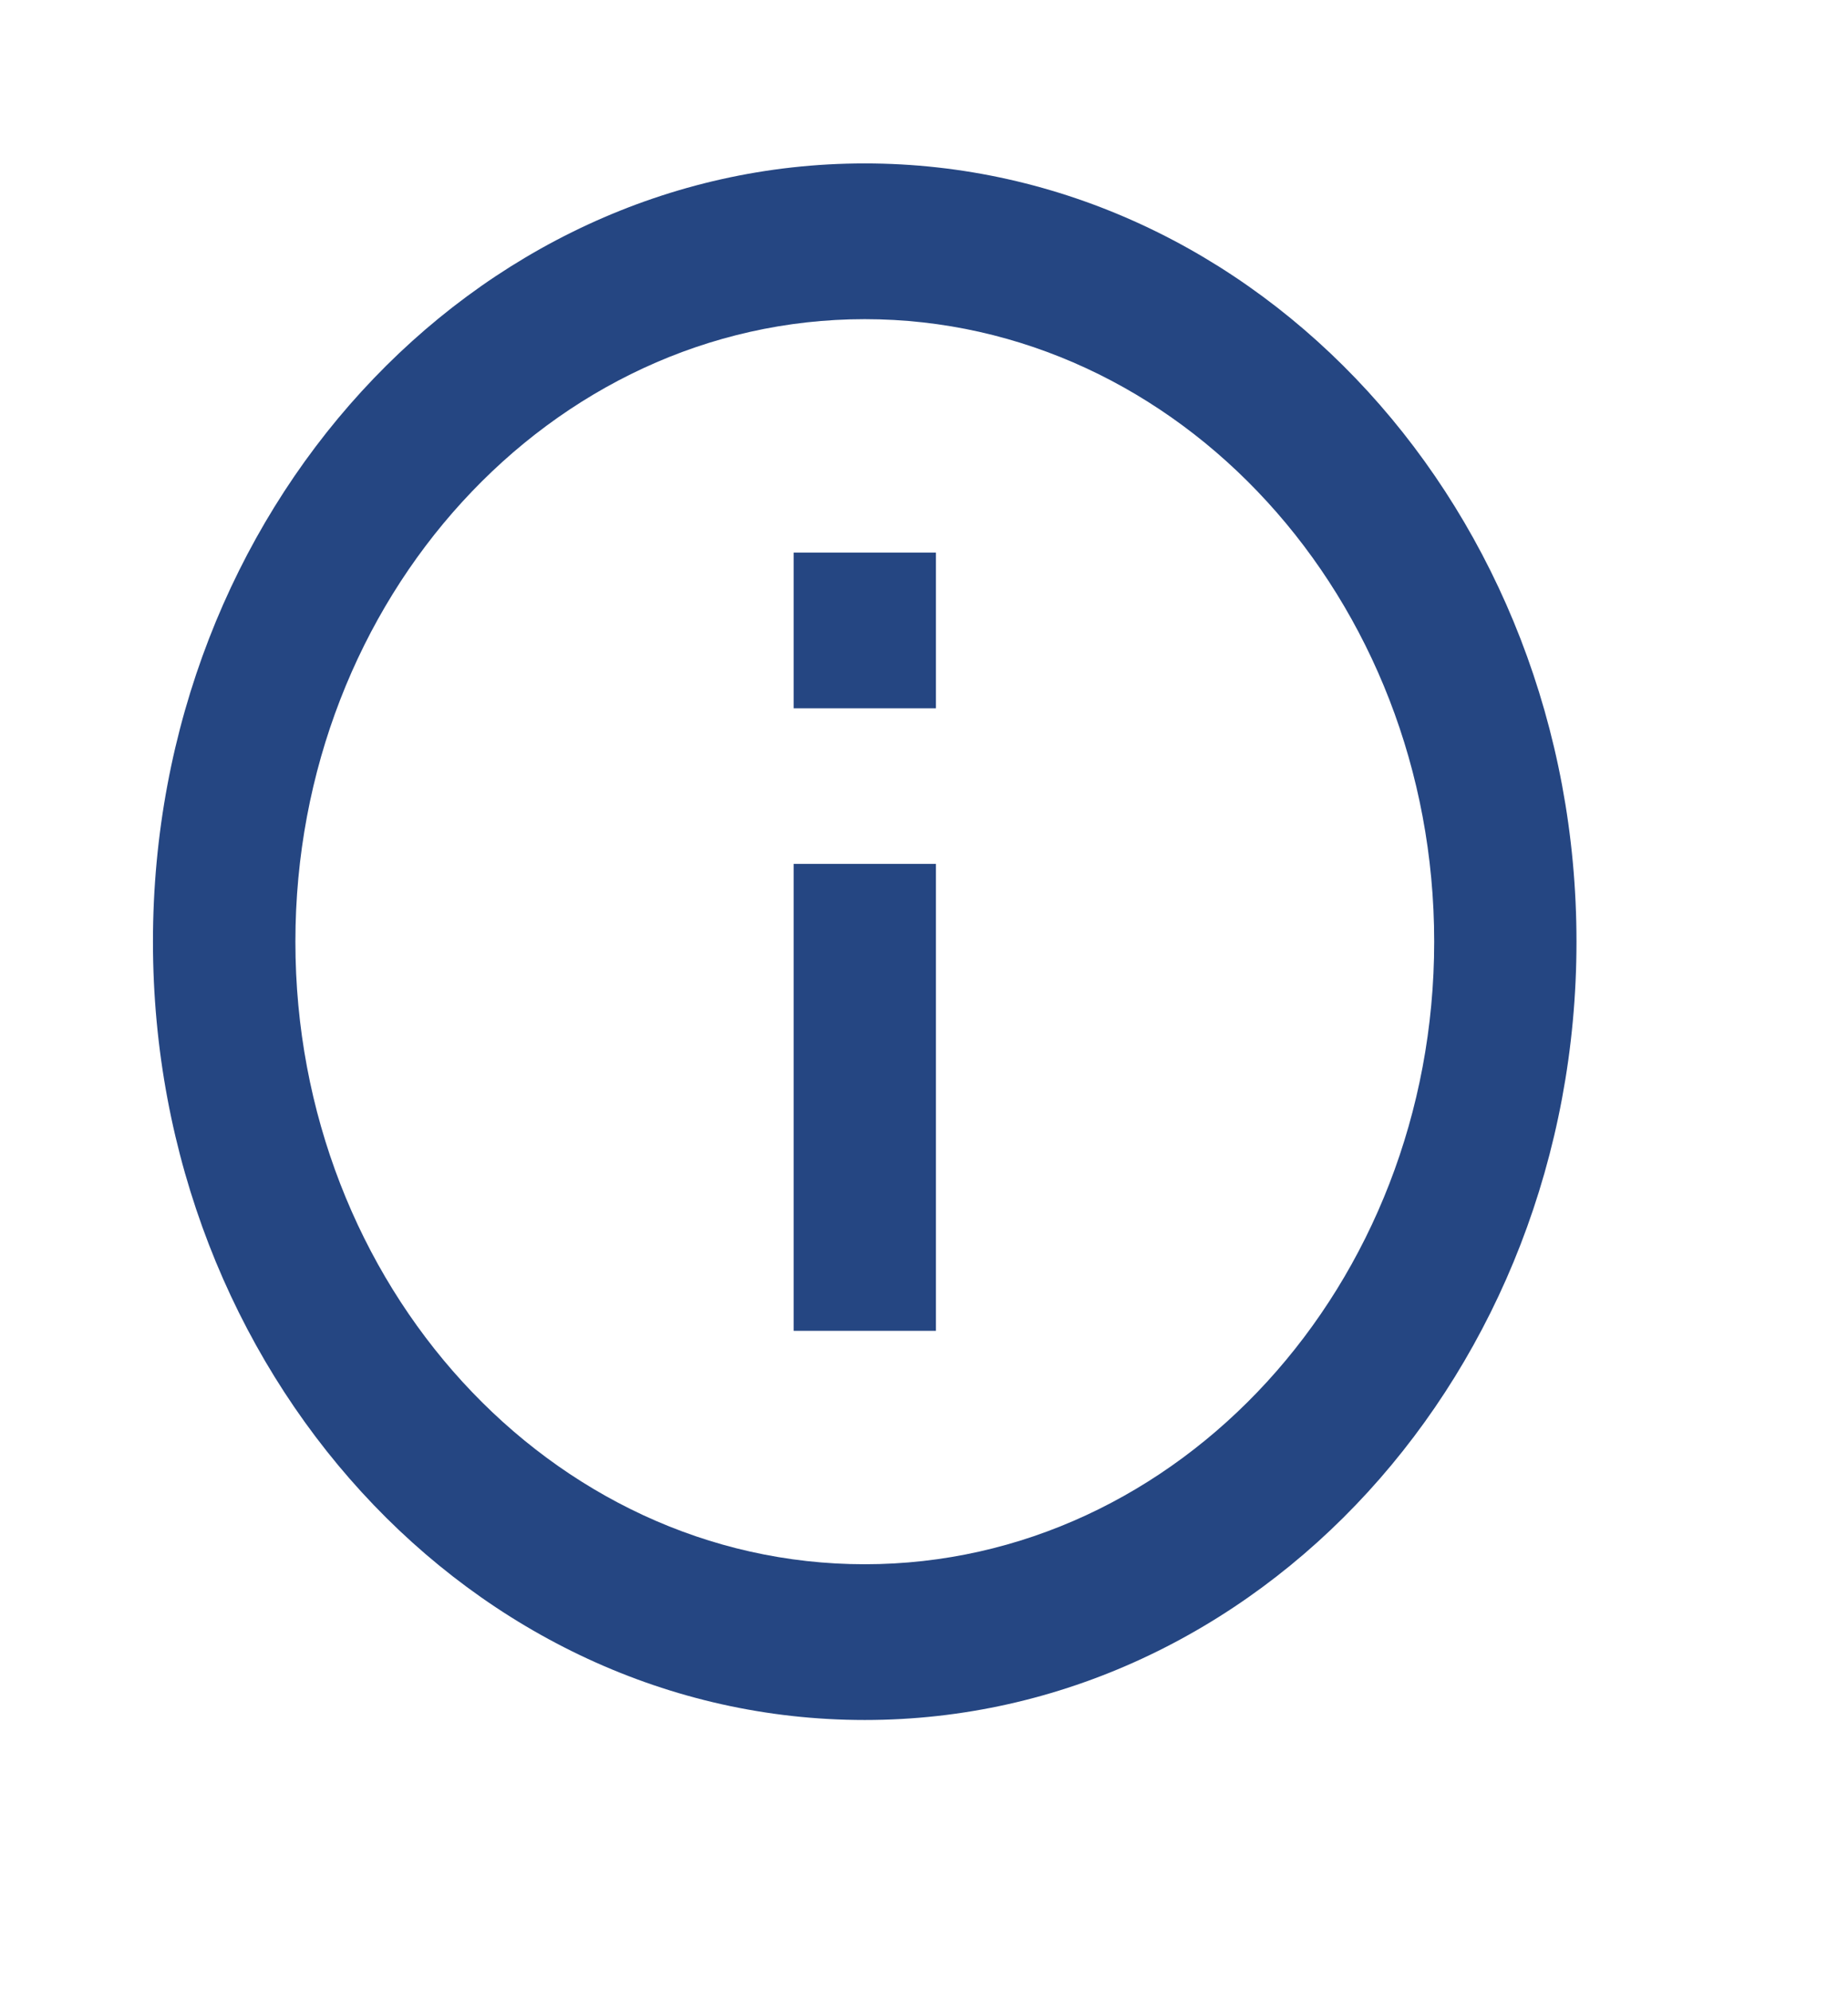 <svg width="13" height="14" viewBox="0 0 13 14" fill="none" xmlns="http://www.w3.org/2000/svg">
<g clip-path="url(#clip0_180_347)">
<path d="M5.583 3.885H6.584V4.98H5.583V3.885ZM5.583 6.074H6.584V9.357H5.583V6.074ZM6.083 1.149C3.319 1.149 1.076 3.601 1.076 6.621C1.076 9.642 3.319 12.093 6.083 12.093C8.847 12.093 11.09 9.642 11.09 6.621C11.09 3.601 8.847 1.149 6.083 1.149ZM6.083 10.998C3.875 10.998 2.078 9.034 2.078 6.621C2.078 4.208 3.875 2.244 6.083 2.244C8.291 2.244 10.089 4.208 10.089 6.621C10.089 9.034 8.291 10.998 6.083 10.998Z" fill="#254682"/>
</g>
<defs>
<clipPath id="clip0_180_347">
<rect width="12.017" height="13.132" fill="white" transform="translate(0.075 0.055)"/>
</clipPath>
</defs>
</svg>
